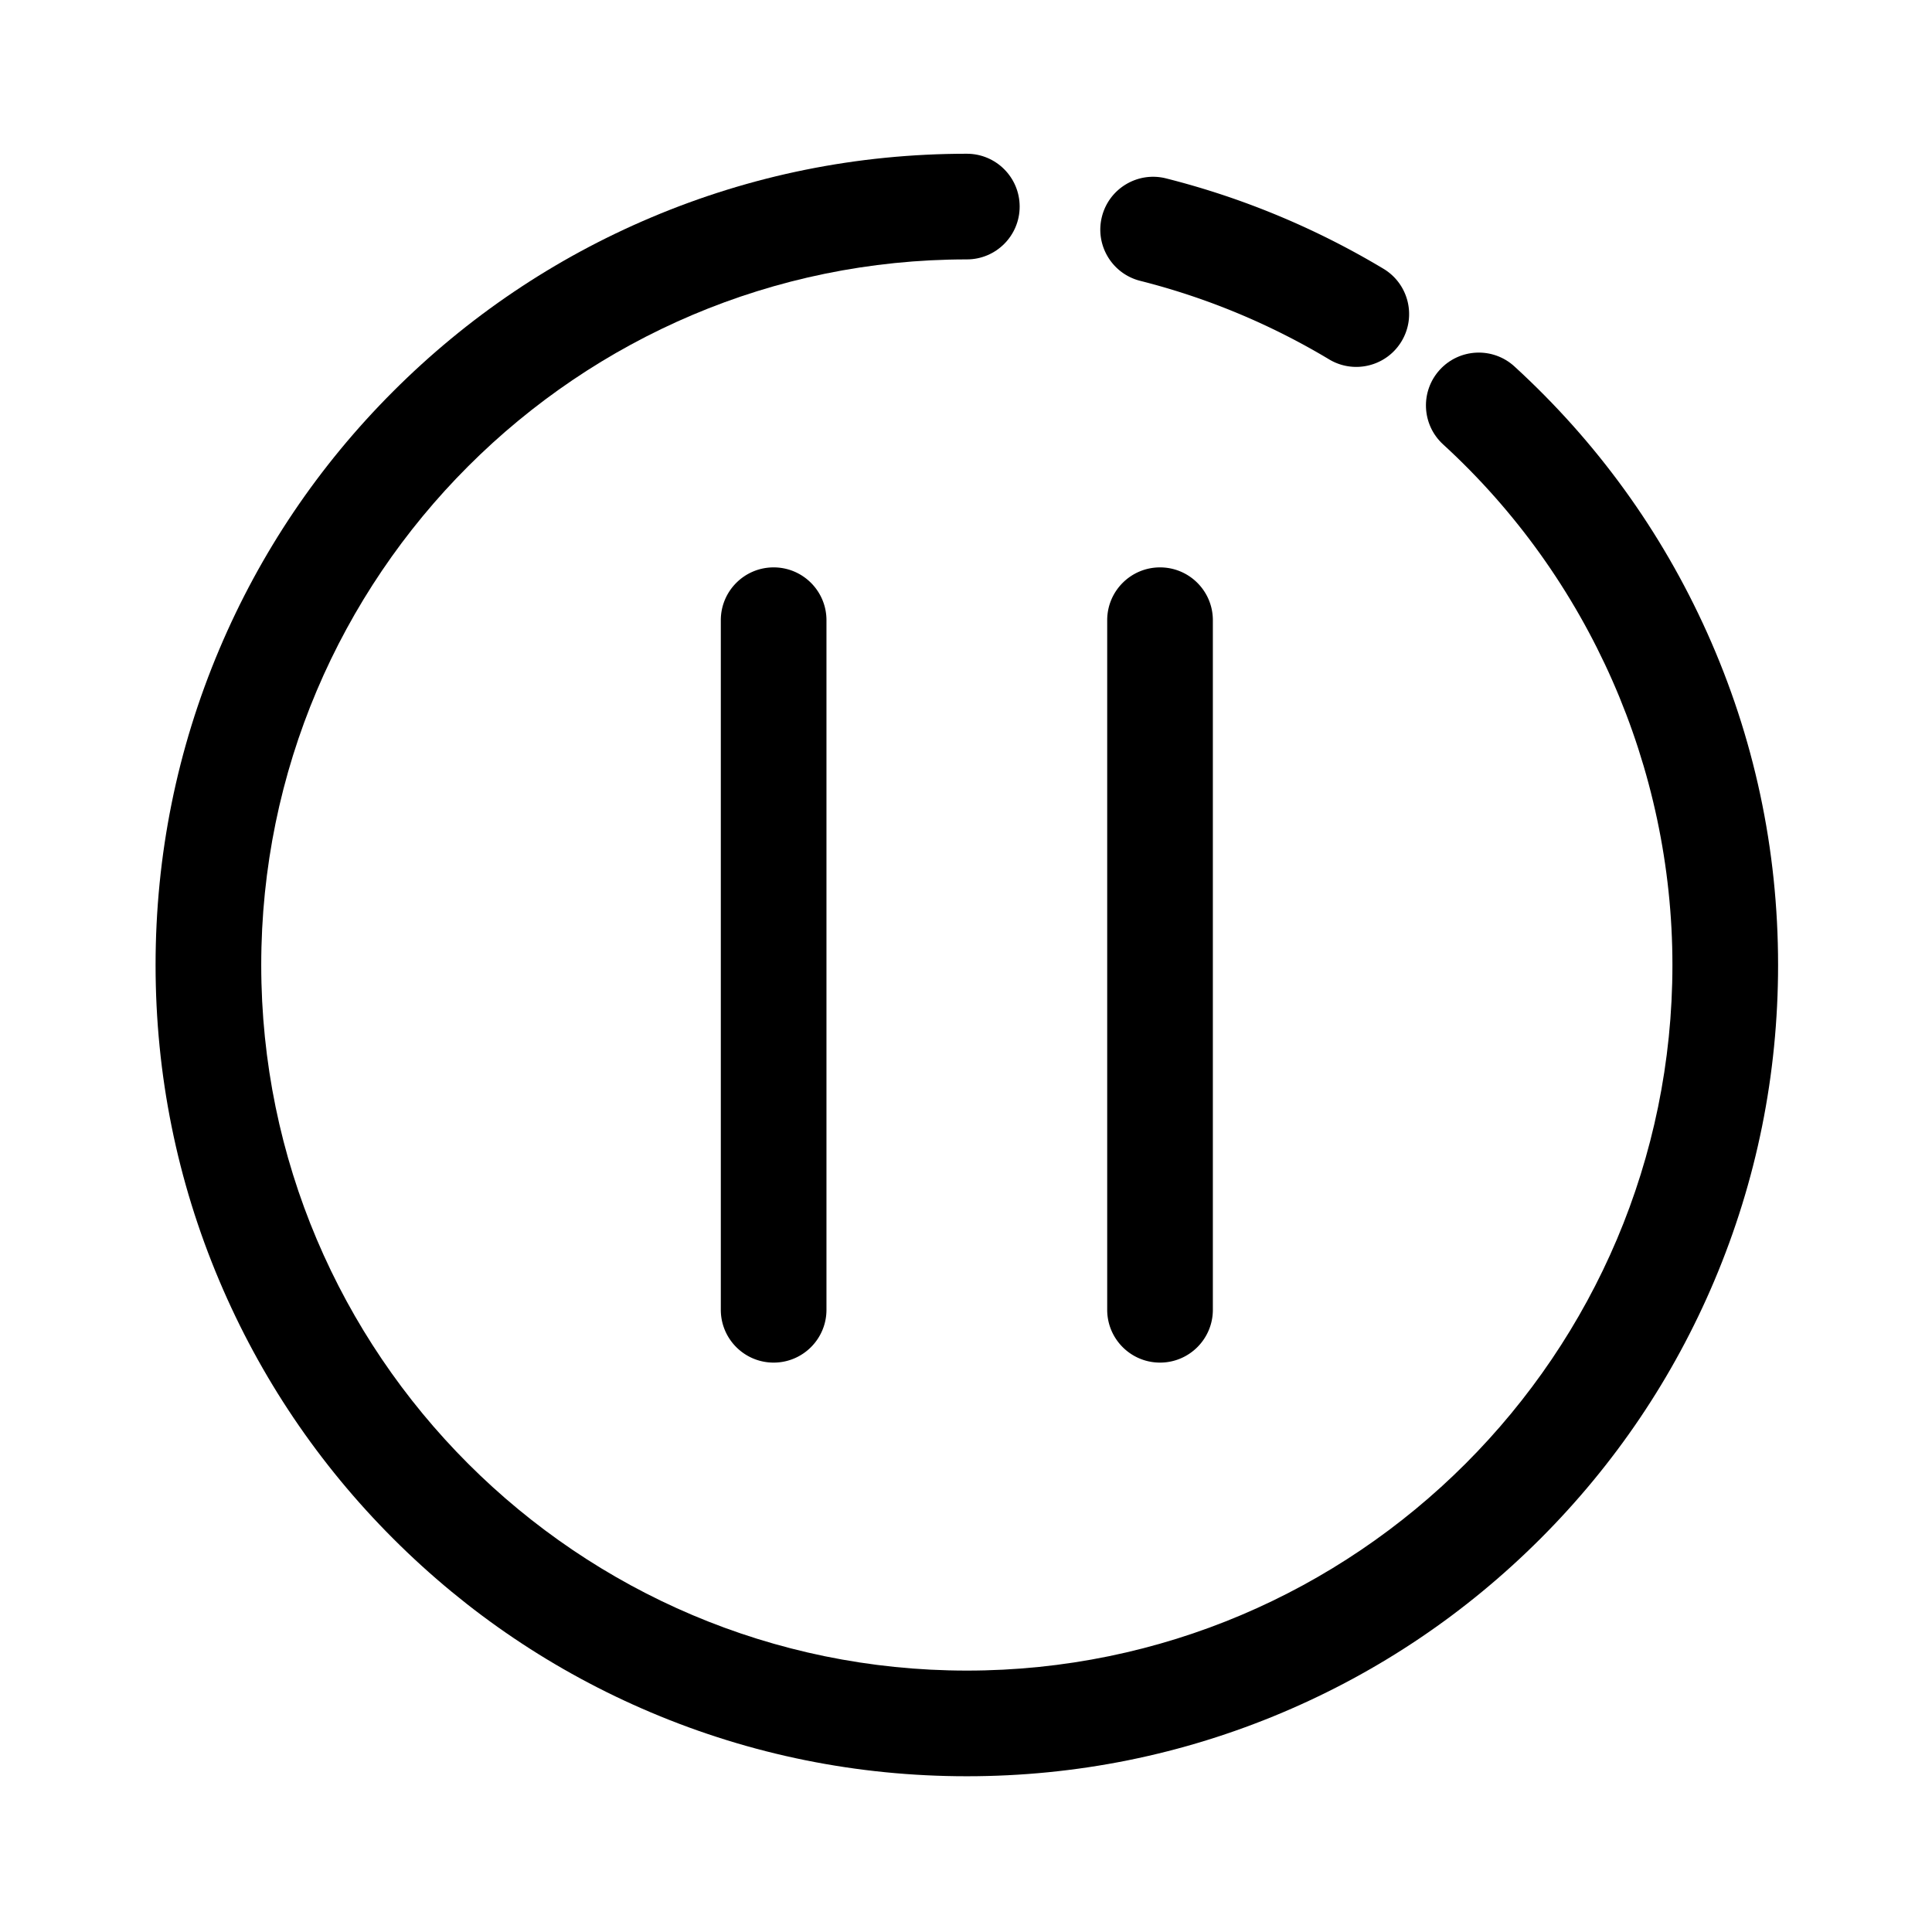 <svg t="1679837528423" class="icon" viewBox="0 0 1024 1024" version="1.1" xmlns="http://www.w3.org/2000/svg" p-id="3928" width="18" height="18"><path d="M904.744 335.211c-24.144-53.662-58.48-101.096-102.054-140.983-11.406-10.442-29.117-9.658-39.56 1.747-10.441 11.407-9.659 29.118 1.747 39.56 77.242 70.708 121.543 171.28 121.543 275.932 0 206.213-167.767 373.98-373.98 373.98S138.46 717.68 138.46 511.467c0-206.213 167.767-373.979 373.98-373.979 15.464 0 28-12.536 28-28s-12.536-28-28-28c-58.035 0-114.348 11.373-167.376 33.801-51.205 21.658-97.186 52.657-136.666 92.137-39.48 39.479-70.479 85.46-92.137 136.666C93.832 397.12 82.46 453.433 82.46 511.468s11.373 114.348 33.801 167.376c21.658 51.205 52.657 97.186 92.137 136.665 39.479 39.479 85.46 70.479 136.666 92.137 53.028 22.43 109.341 33.802 167.376 33.802s114.348-11.372 167.376-33.802c51.205-21.657 97.186-52.657 136.665-92.137s70.479-85.46 92.137-136.665c22.43-53.028 33.802-109.342 33.802-167.376 0.001-61.392-12.675-120.693-37.676-176.257z" p-id="3929"></path><path d="M604.332 148.853c35.209 8.893 68.896 22.897 100.128 41.623a27.864 27.864 0 0 0 14.372 3.99c9.515 0 18.792-4.852 24.041-13.606 7.951-13.263 3.646-30.46-9.616-38.413-35.929-21.542-74.691-37.655-115.212-47.889-14.988-3.788-30.217 5.297-34.004 20.291-3.787 14.992 5.298 30.216 20.291 34.004zM382.044 328.726v365.481c0 15.464 12.536 28 28 28s28-12.536 28-28V328.726c0-15.464-12.536-28-28-28s-28 12.536-28 28zM586.838 328.726v365.481c0 15.464 12.536 28 28 28s28-12.536 28-28V328.726c0-15.464-12.536-28-28-28s-28 12.536-28 28z" p-id="3930"></path></svg>